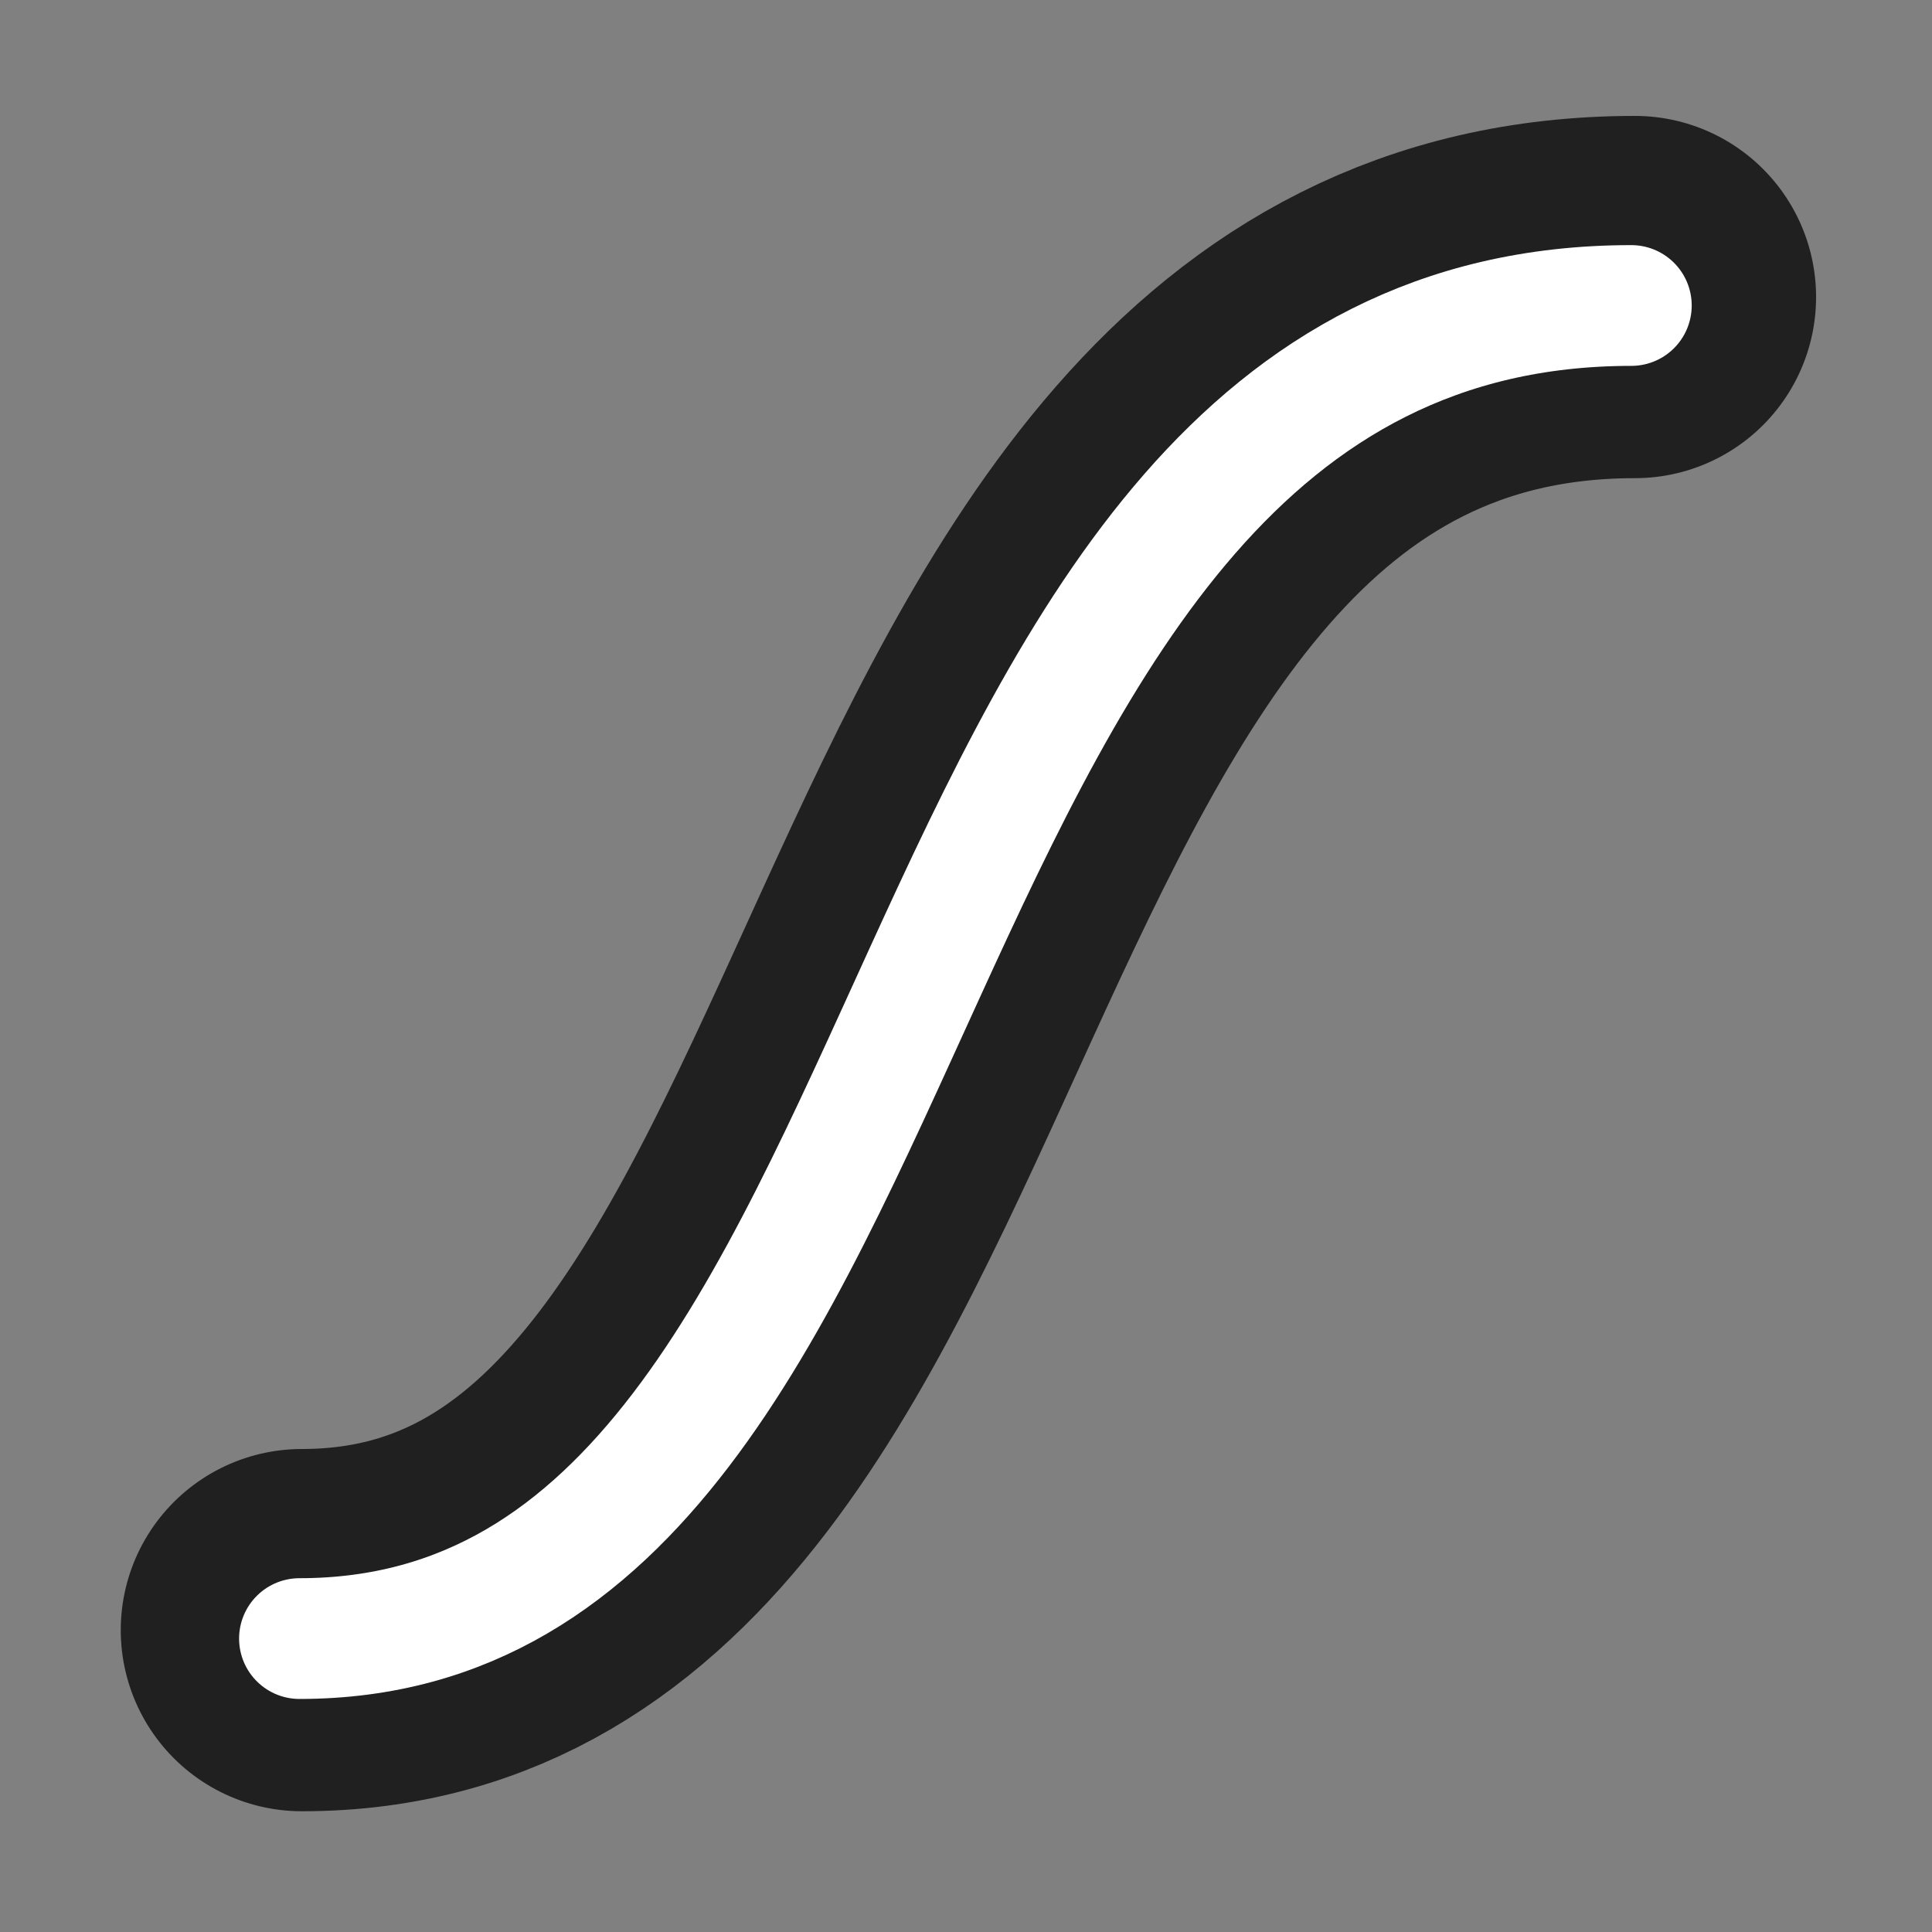<svg xmlns="http://www.w3.org/2000/svg" width="16" height="16"><rect width="100%" height="100%" fill="#808080" stroke="none"/><g fill="none" stroke-linecap="round"><path stroke="#000" stroke-opacity=".753" stroke-width="3" d="M2.5 13.5c5.54 0 4.6-11.04 11.04-11.04"/><path stroke="#fff" d="M2.48 13.57c5.54 0 4.6-11.04 11.03-11.04"/></g></svg>